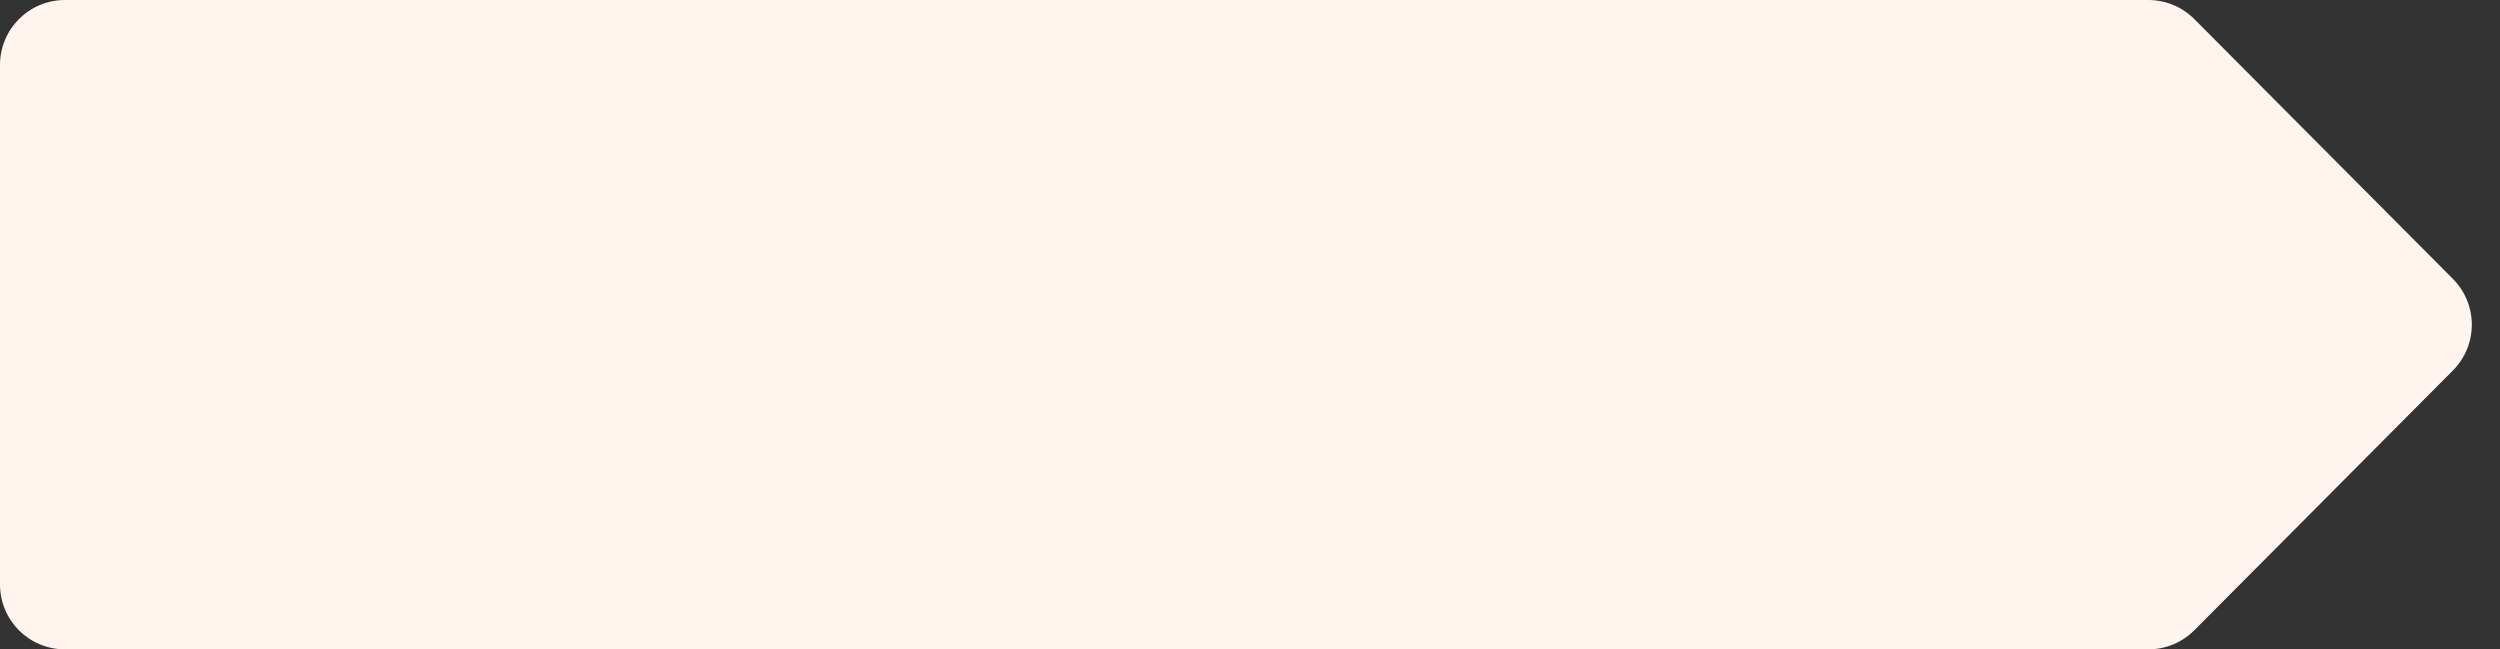 <svg height="20" viewBox="0 0 77 20" width="77" xmlns="http://www.w3.org/2000/svg"><rect x="0" y="0" width="77" height="20" fill="#333333" stroke="none"/><path d="m2 0h64.169c.532 0 1.042.212 1.417.589l7.963 8c.777.78.777 2.042 0 2.822l-7.963 8c-.375.377-.885.589-1.417.589h-64.169c-1.105 0-2-.895-2-2v-16c0-1.105.895-2 2-2z" fill="#fff4ee" fill-rule="evenodd"/></svg>